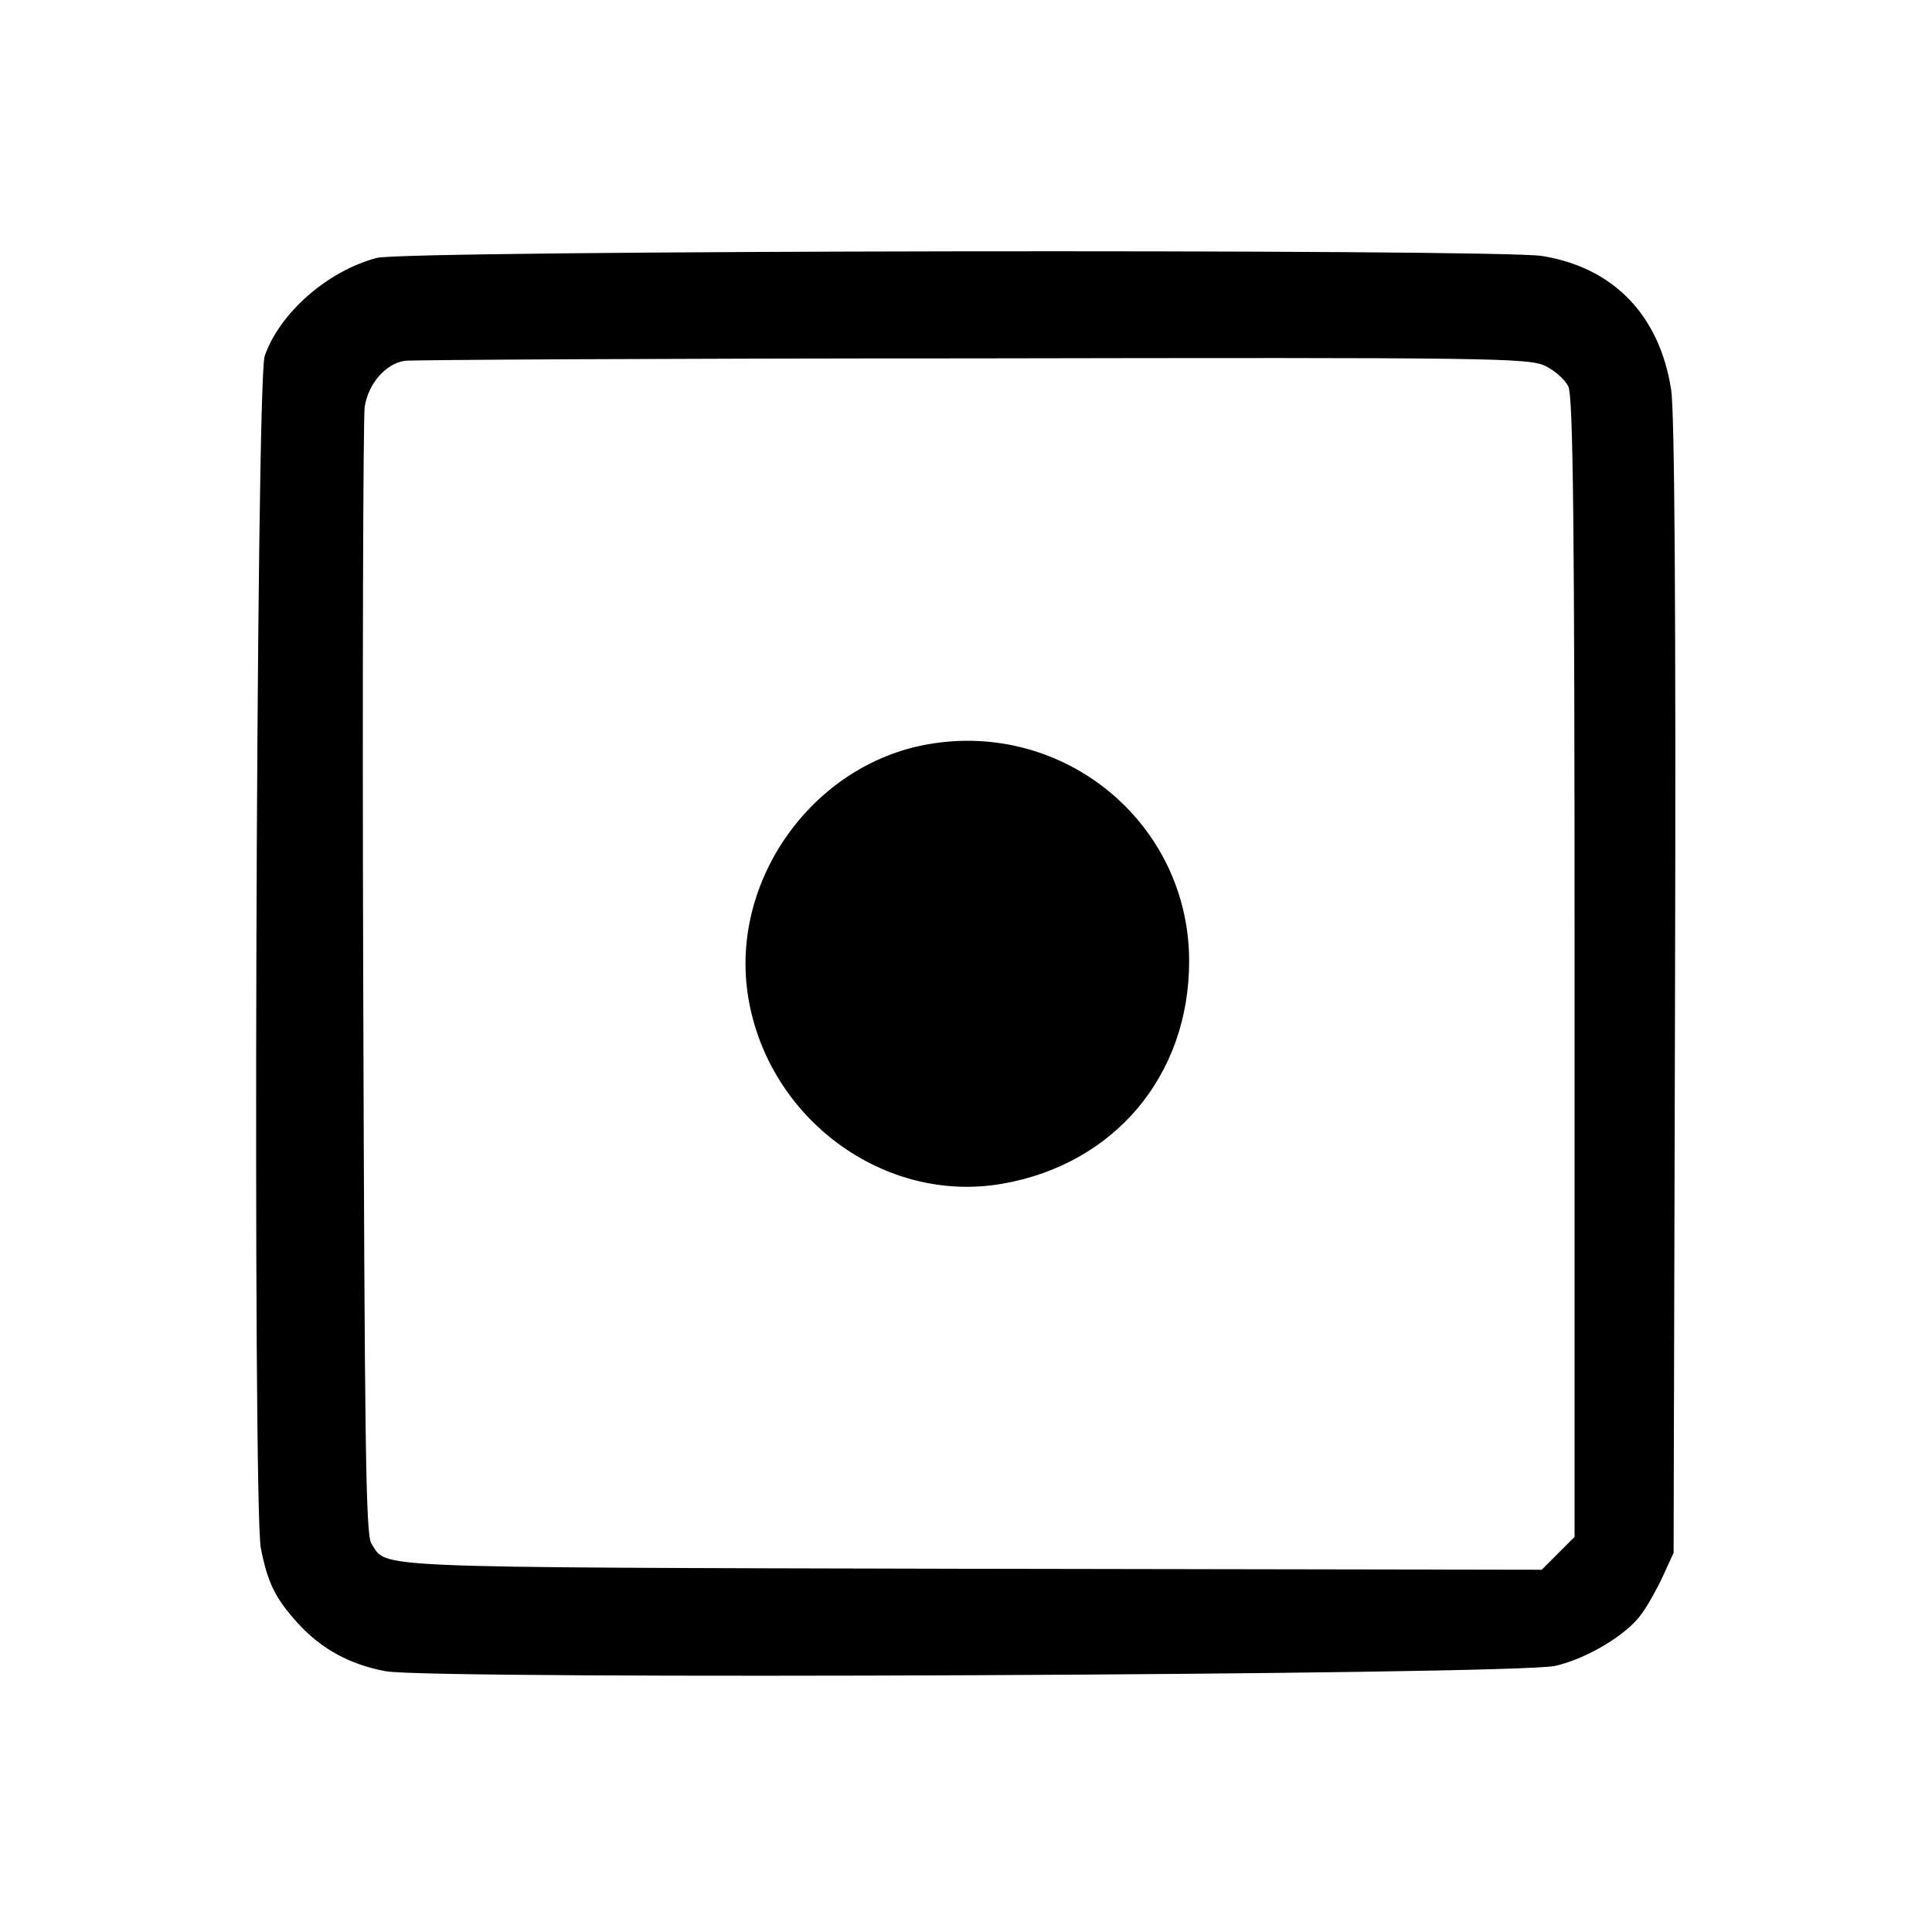 <?xml version="1.0" standalone="no"?>
<!DOCTYPE svg PUBLIC "-//W3C//DTD SVG 20010904//EN"
 "http://www.w3.org/TR/2001/REC-SVG-20010904/DTD/svg10.dtd">
<svg version="1.0" xmlns="http://www.w3.org/2000/svg"
 width="400pt" height="400pt" viewBox="0 0 400 400"
 preserveAspectRatio="xMidYMid meet">

<g transform="translate(0,400) scale(0.1,-0.1)"
fill="#000000" stroke="none">
<path d="M780 3466 c-102 -27 -201 -114 -232 -203 -18 -52 -25 -2377 -8 -2468
14 -72 30 -104 76 -155 48 -53 107 -86 182 -100 91 -18 2342 -8 2422 11 66 15
149 65 179 108 12 16 32 52 44 78 l22 48 3 1170 c2 786 -1 1192 -8 1238 -24
154 -119 253 -267 277 -92 15 -2357 12 -2413 -4z m2420 -224 c19 -9 40 -28 47
-42 10 -20 13 -281 13 -1203 l0 -1179 -34 -34 -34 -34 -1184 2 c-1269 3 -1205
1 -1239 52 -12 18 -14 206 -17 1166 -2 630 0 1164 3 1187 7 48 43 90 83 96 15
2 545 5 1177 5 1077 2 1152 1 1185 -16z"/>
<path d="M1921 2459 c-239 -42 -411 -283 -372 -523 41 -252 281 -429 525 -387
233 40 388 224 388 461 0 285 -258 499 -541 449z"/>
</g>
</svg>
